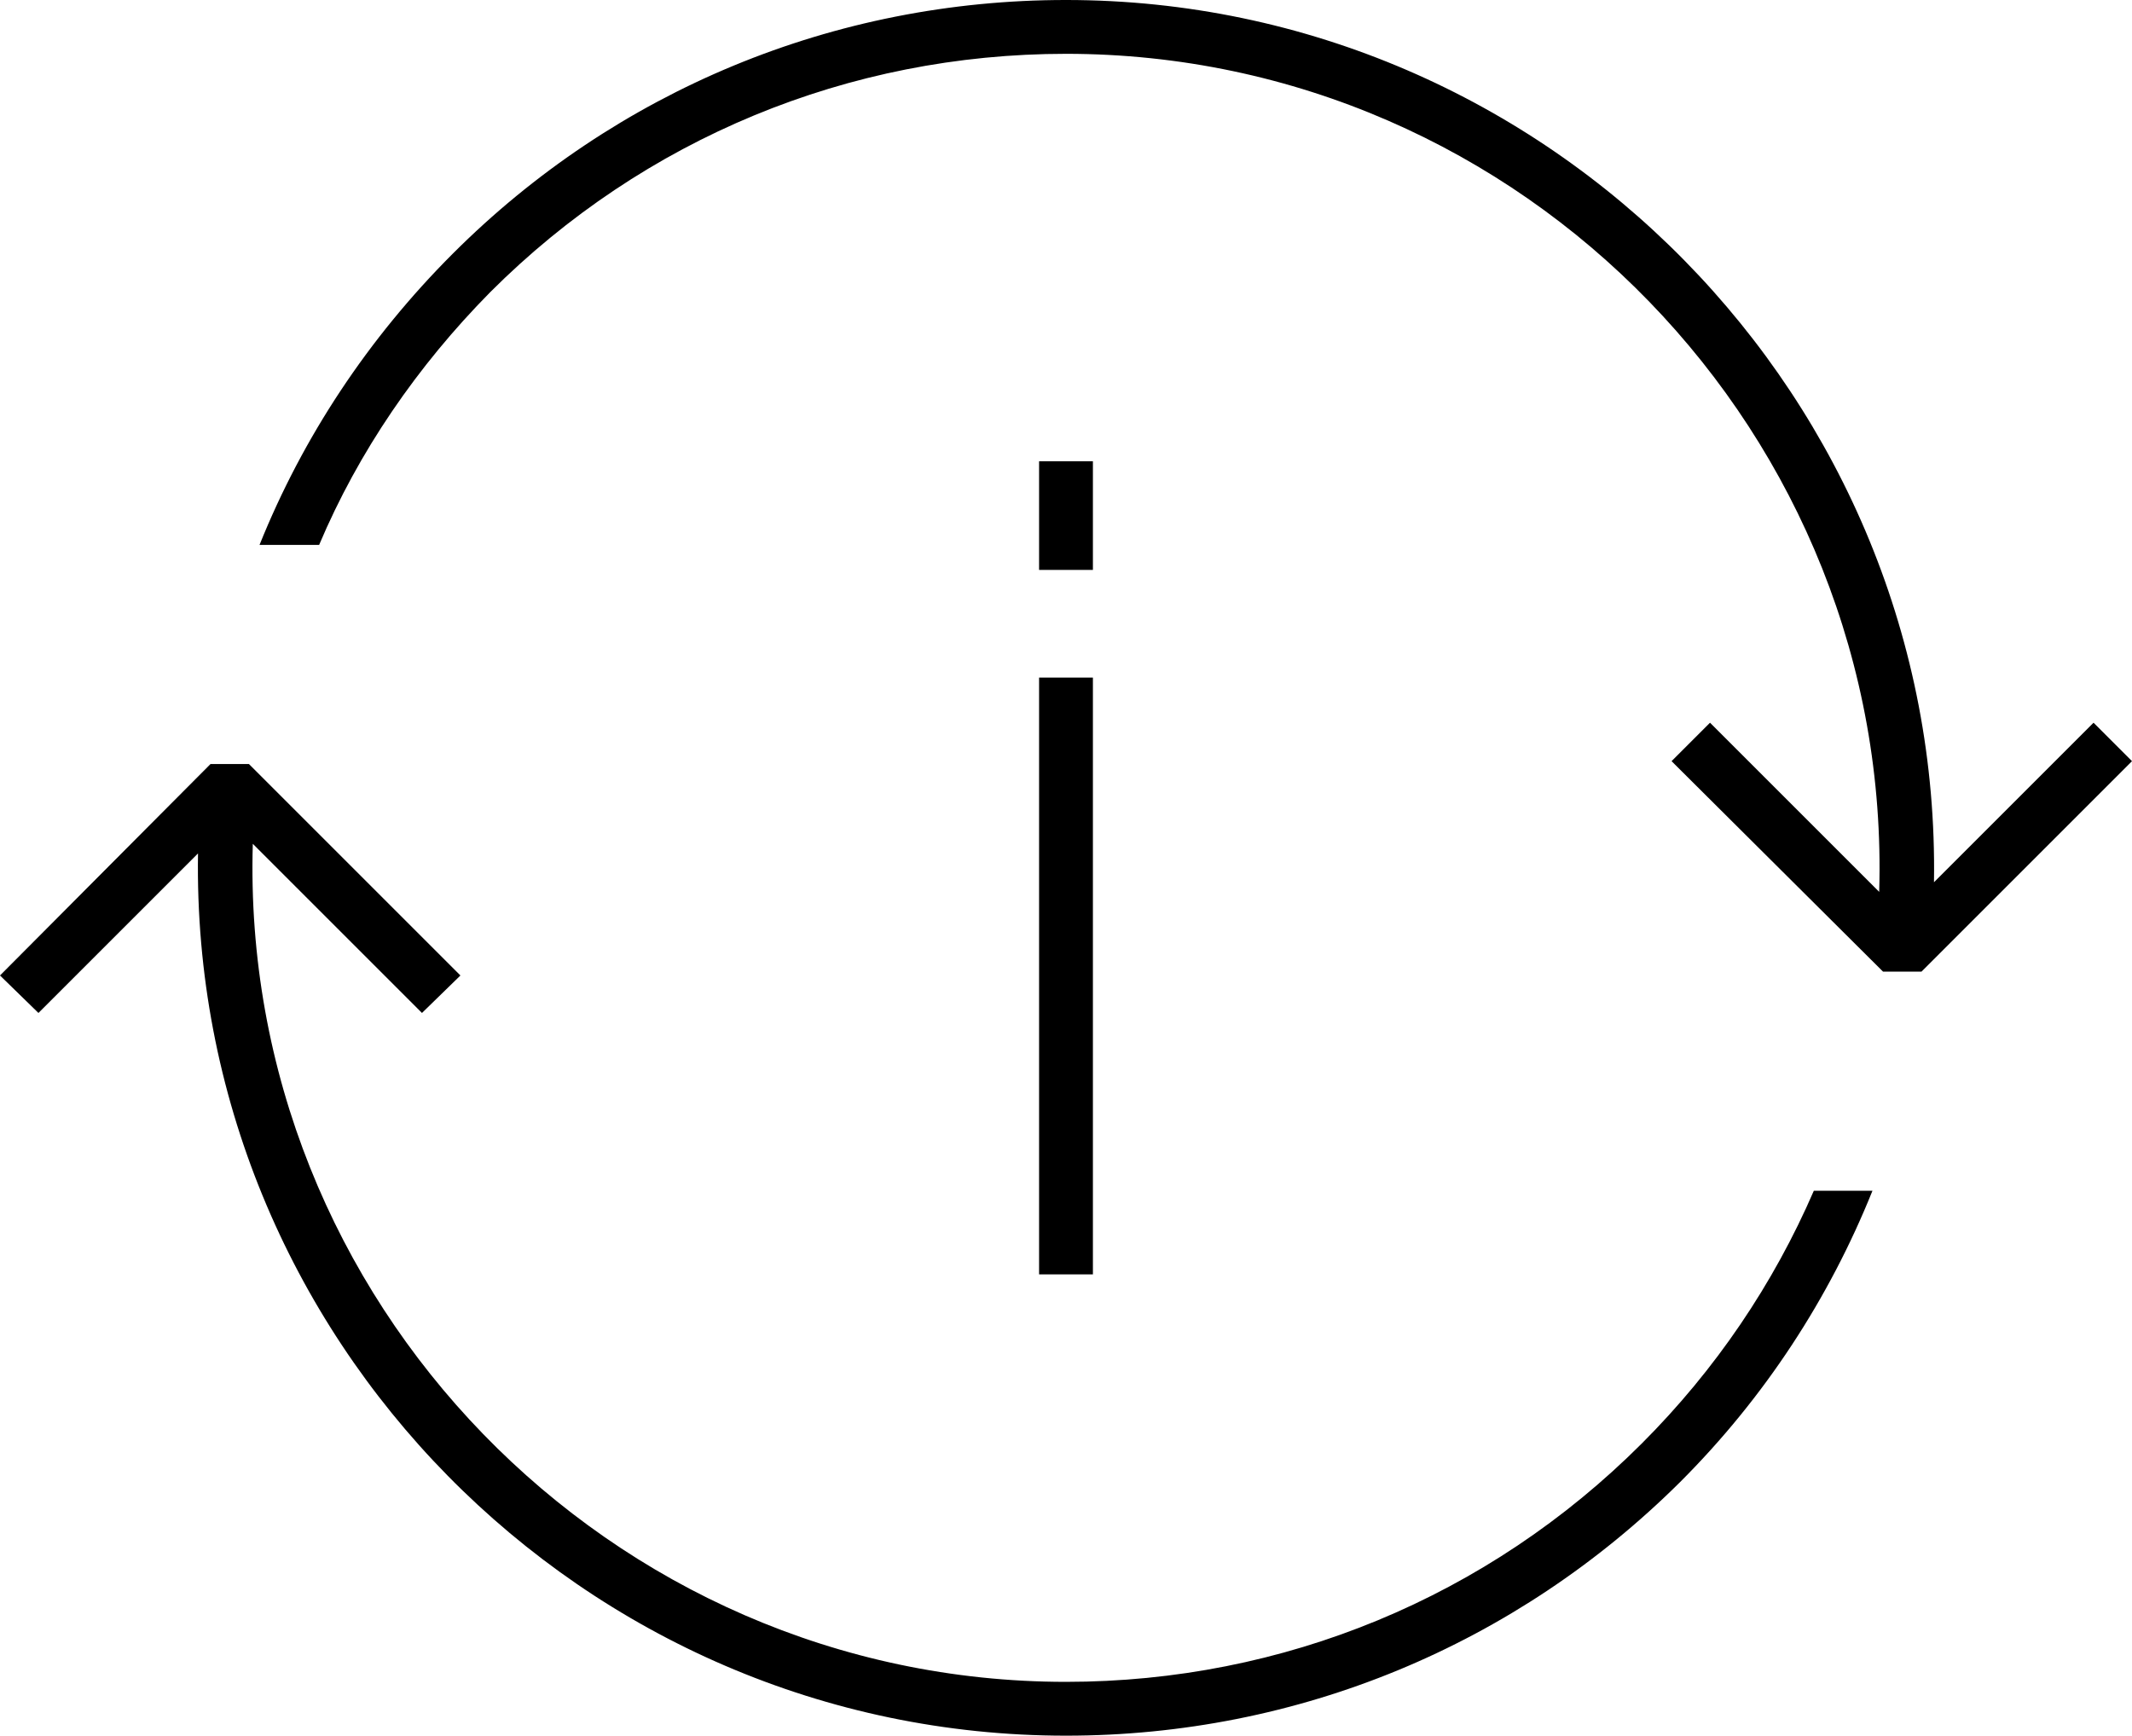 <?xml version="1.0" encoding="UTF-8"?>
<!DOCTYPE svg PUBLIC "-//W3C//DTD SVG 1.1//EN" "http://www.w3.org/Graphics/SVG/1.1/DTD/svg11.dtd">
<!-- Creator: CorelDRAW X7 -->
<svg xmlns="http://www.w3.org/2000/svg" xml:space="preserve" width="100%" height="100%" version="1.1" style="shape-rendering:geometricPrecision; text-rendering:geometricPrecision; image-rendering:optimizeQuality; fill-rule:evenodd; clip-rule:evenodd"
viewBox="0 0 2218 1806"
 xmlns:xlink="http://www.w3.org/1999/xlink">
 <defs>
  <style type="text/css">
   <![CDATA[
    .fil0 {fill:black}
   ]]>
  </style>
 </defs>
 <g id="Layer_x0020_1">
  <path class="fil0" d="M263 878l176 176 40 -39 -220 -220 -40 0 -219 220 40 39 166 -166c-8,503 400,918 903,918 241,0 468,-94 639,-264 88,-88 155,-191 200,-303l-61 0c-42,97 -102,186 -179,263 -160,160 -373,248 -599,248 -475,0 -860,-397 -846,-872zm874 -285l-56 0 0 -113 56 0 0 113zm-56 733l0 -621 56 0 0 621 -56 0zm931 -408l166 -166 40 40 -219 219 -40 0 -220 -219 40 -40 176 176c14,-475 -370,-872 -846,-872 -226,0 -439,88 -599,248 -76,77 -137,166 -178,263l-62 0c45,-112 113,-215 201,-303 170,-170 397,-264 638,-264 503,0 911,416 903,918z"/>
 </g>
</svg>

